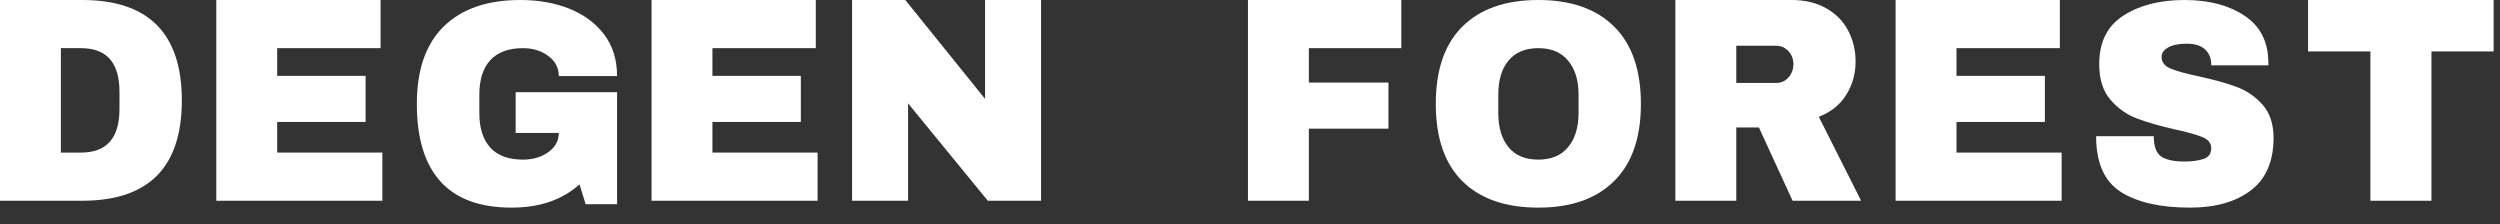 <svg width="145" height="13" viewBox="0 0 145 13" fill="none" xmlns="http://www.w3.org/2000/svg">
<rect x="0" y="0" width="145" height="13" fill="#333333" stroke="none"/>
<path d="M4.768 0C8.62 0 10.546 1.943 10.546 5.826C10.546 9.705 8.62 11.643 4.768 11.643H0V0H4.768ZM3.531 8.849H4.702C6.187 8.849 6.93 8.009 6.93 6.325V5.317C6.93 3.636 6.187 2.793 4.702 2.793H3.531V8.849Z" fill="white"/>
<path d="M12.546 0H22.073V2.793H16.077V4.4H21.204V7.073H16.077V8.849H22.177V11.643H12.546V0Z" fill="white"/>
<path d="M30.182 0C31.239 0 32.188 0.17 33.033 0.509C33.876 0.848 34.546 1.347 35.044 2.005C35.54 2.664 35.79 3.467 35.79 4.41H32.41C32.41 3.931 32.205 3.542 31.796 3.242C31.392 2.943 30.904 2.793 30.333 2.793C29.495 2.793 28.862 3.028 28.435 3.492C28.012 3.958 27.802 4.619 27.802 5.477V6.565C27.802 7.423 28.012 8.088 28.435 8.56C28.862 9.026 29.495 9.258 30.333 9.258C30.904 9.258 31.392 9.116 31.796 8.829C32.205 8.537 32.41 8.166 32.41 7.712H29.908V5.347H35.79V11.842H33.968L33.609 10.695C32.608 11.593 31.296 12.042 29.672 12.042C27.845 12.042 26.473 11.54 25.555 10.535C24.635 9.525 24.177 8.021 24.177 6.026C24.177 4.05 24.696 2.554 25.735 1.536C26.778 0.514 28.26 0 30.182 0Z" fill="white"/>
<path d="M37.79 0H47.316V2.793H41.321V4.4H46.448V7.073H41.321V8.849H47.42V11.643H37.79V0Z" fill="white"/>
<path d="M57.294 11.643L52.668 5.996V11.643H49.42V0H52.508L57.134 5.737V0H60.382V11.643H57.294Z" fill="white"/>
<path d="M72.382 0H81.276V2.793H75.913V4.789H80.53V7.462H75.913V11.643H72.382V0Z" fill="white"/>
<path d="M89.224 0C91.117 0 92.581 0.514 93.614 1.536C94.653 2.561 95.172 4.058 95.172 6.026C95.172 7.989 94.653 9.483 93.614 10.505C92.581 11.53 91.117 12.042 89.224 12.042C87.322 12.042 85.856 11.533 84.824 10.515C83.79 9.493 83.276 7.996 83.276 6.026C83.276 4.05 83.79 2.554 84.824 1.536C85.856 0.514 87.322 0 89.224 0ZM89.224 2.793C88.462 2.793 87.883 3.038 87.487 3.522C87.095 4.001 86.901 4.654 86.901 5.477V6.565C86.901 7.39 87.095 8.046 87.487 8.53C87.883 9.016 88.462 9.258 89.224 9.258C89.979 9.258 90.555 9.016 90.952 8.53C91.353 8.046 91.556 7.39 91.556 6.565V5.477C91.556 4.654 91.353 4.001 90.952 3.522C90.555 3.038 89.979 2.793 89.224 2.793Z" fill="white"/>
<path d="M107.624 3.572C107.624 4.285 107.44 4.928 107.077 5.507C106.718 6.081 106.189 6.502 105.49 6.774L107.945 11.643H103.97L102.016 7.393H100.704V11.643H97.172V0H103.914C104.7 0 105.372 0.165 105.934 0.489C106.494 0.808 106.916 1.242 107.199 1.786C107.483 2.332 107.624 2.928 107.624 3.572ZM104.018 3.721C104.018 3.417 103.918 3.163 103.725 2.963C103.536 2.759 103.302 2.654 103.026 2.654H100.704V4.809H103.026C103.302 4.809 103.536 4.706 103.725 4.499C103.918 4.287 104.018 4.028 104.018 3.721Z" fill="white"/>
<path d="M109.945 0H119.472V2.793H113.476V4.4H118.603V7.073H113.476V8.849H119.575V11.643H109.945V0Z" fill="white"/>
<path d="M126.702 0C128.111 0 129.27 0.304 130.177 0.908C131.083 1.506 131.546 2.399 131.565 3.582V3.791H128.251V3.721C128.251 3.382 128.133 3.1 127.901 2.873C127.668 2.649 127.309 2.534 126.825 2.534C126.358 2.534 125.999 2.609 125.749 2.754C125.496 2.901 125.371 3.083 125.371 3.302C125.371 3.602 125.541 3.826 125.881 3.971C126.221 4.118 126.771 4.27 127.533 4.43C128.421 4.624 129.148 4.826 129.714 5.038C130.285 5.245 130.786 5.584 131.215 6.056C131.643 6.53 131.86 7.171 131.867 7.981C131.867 9.358 131.425 10.381 130.545 11.044C129.669 11.71 128.496 12.042 127.023 12.042C125.305 12.042 123.967 11.74 123.011 11.134C122.052 10.523 121.575 9.445 121.575 7.901H124.918C124.918 8.488 125.062 8.879 125.352 9.079C125.64 9.273 126.091 9.368 126.702 9.368C127.148 9.368 127.517 9.318 127.807 9.218C128.102 9.119 128.251 8.909 128.251 8.59C128.251 8.31 128.085 8.101 127.76 7.961C127.439 7.822 126.91 7.672 126.173 7.512C125.272 7.308 124.531 7.093 123.945 6.874C123.36 6.654 122.845 6.293 122.406 5.786C121.972 5.283 121.755 4.594 121.755 3.721C121.755 2.444 122.22 1.506 123.152 0.908C124.082 0.304 125.267 0 126.702 0Z" fill="white"/>
<path d="M141.024 2.983V11.643H137.483V2.983H133.867V0H144.63V2.983H141.024Z" fill="white"/>
</svg>
